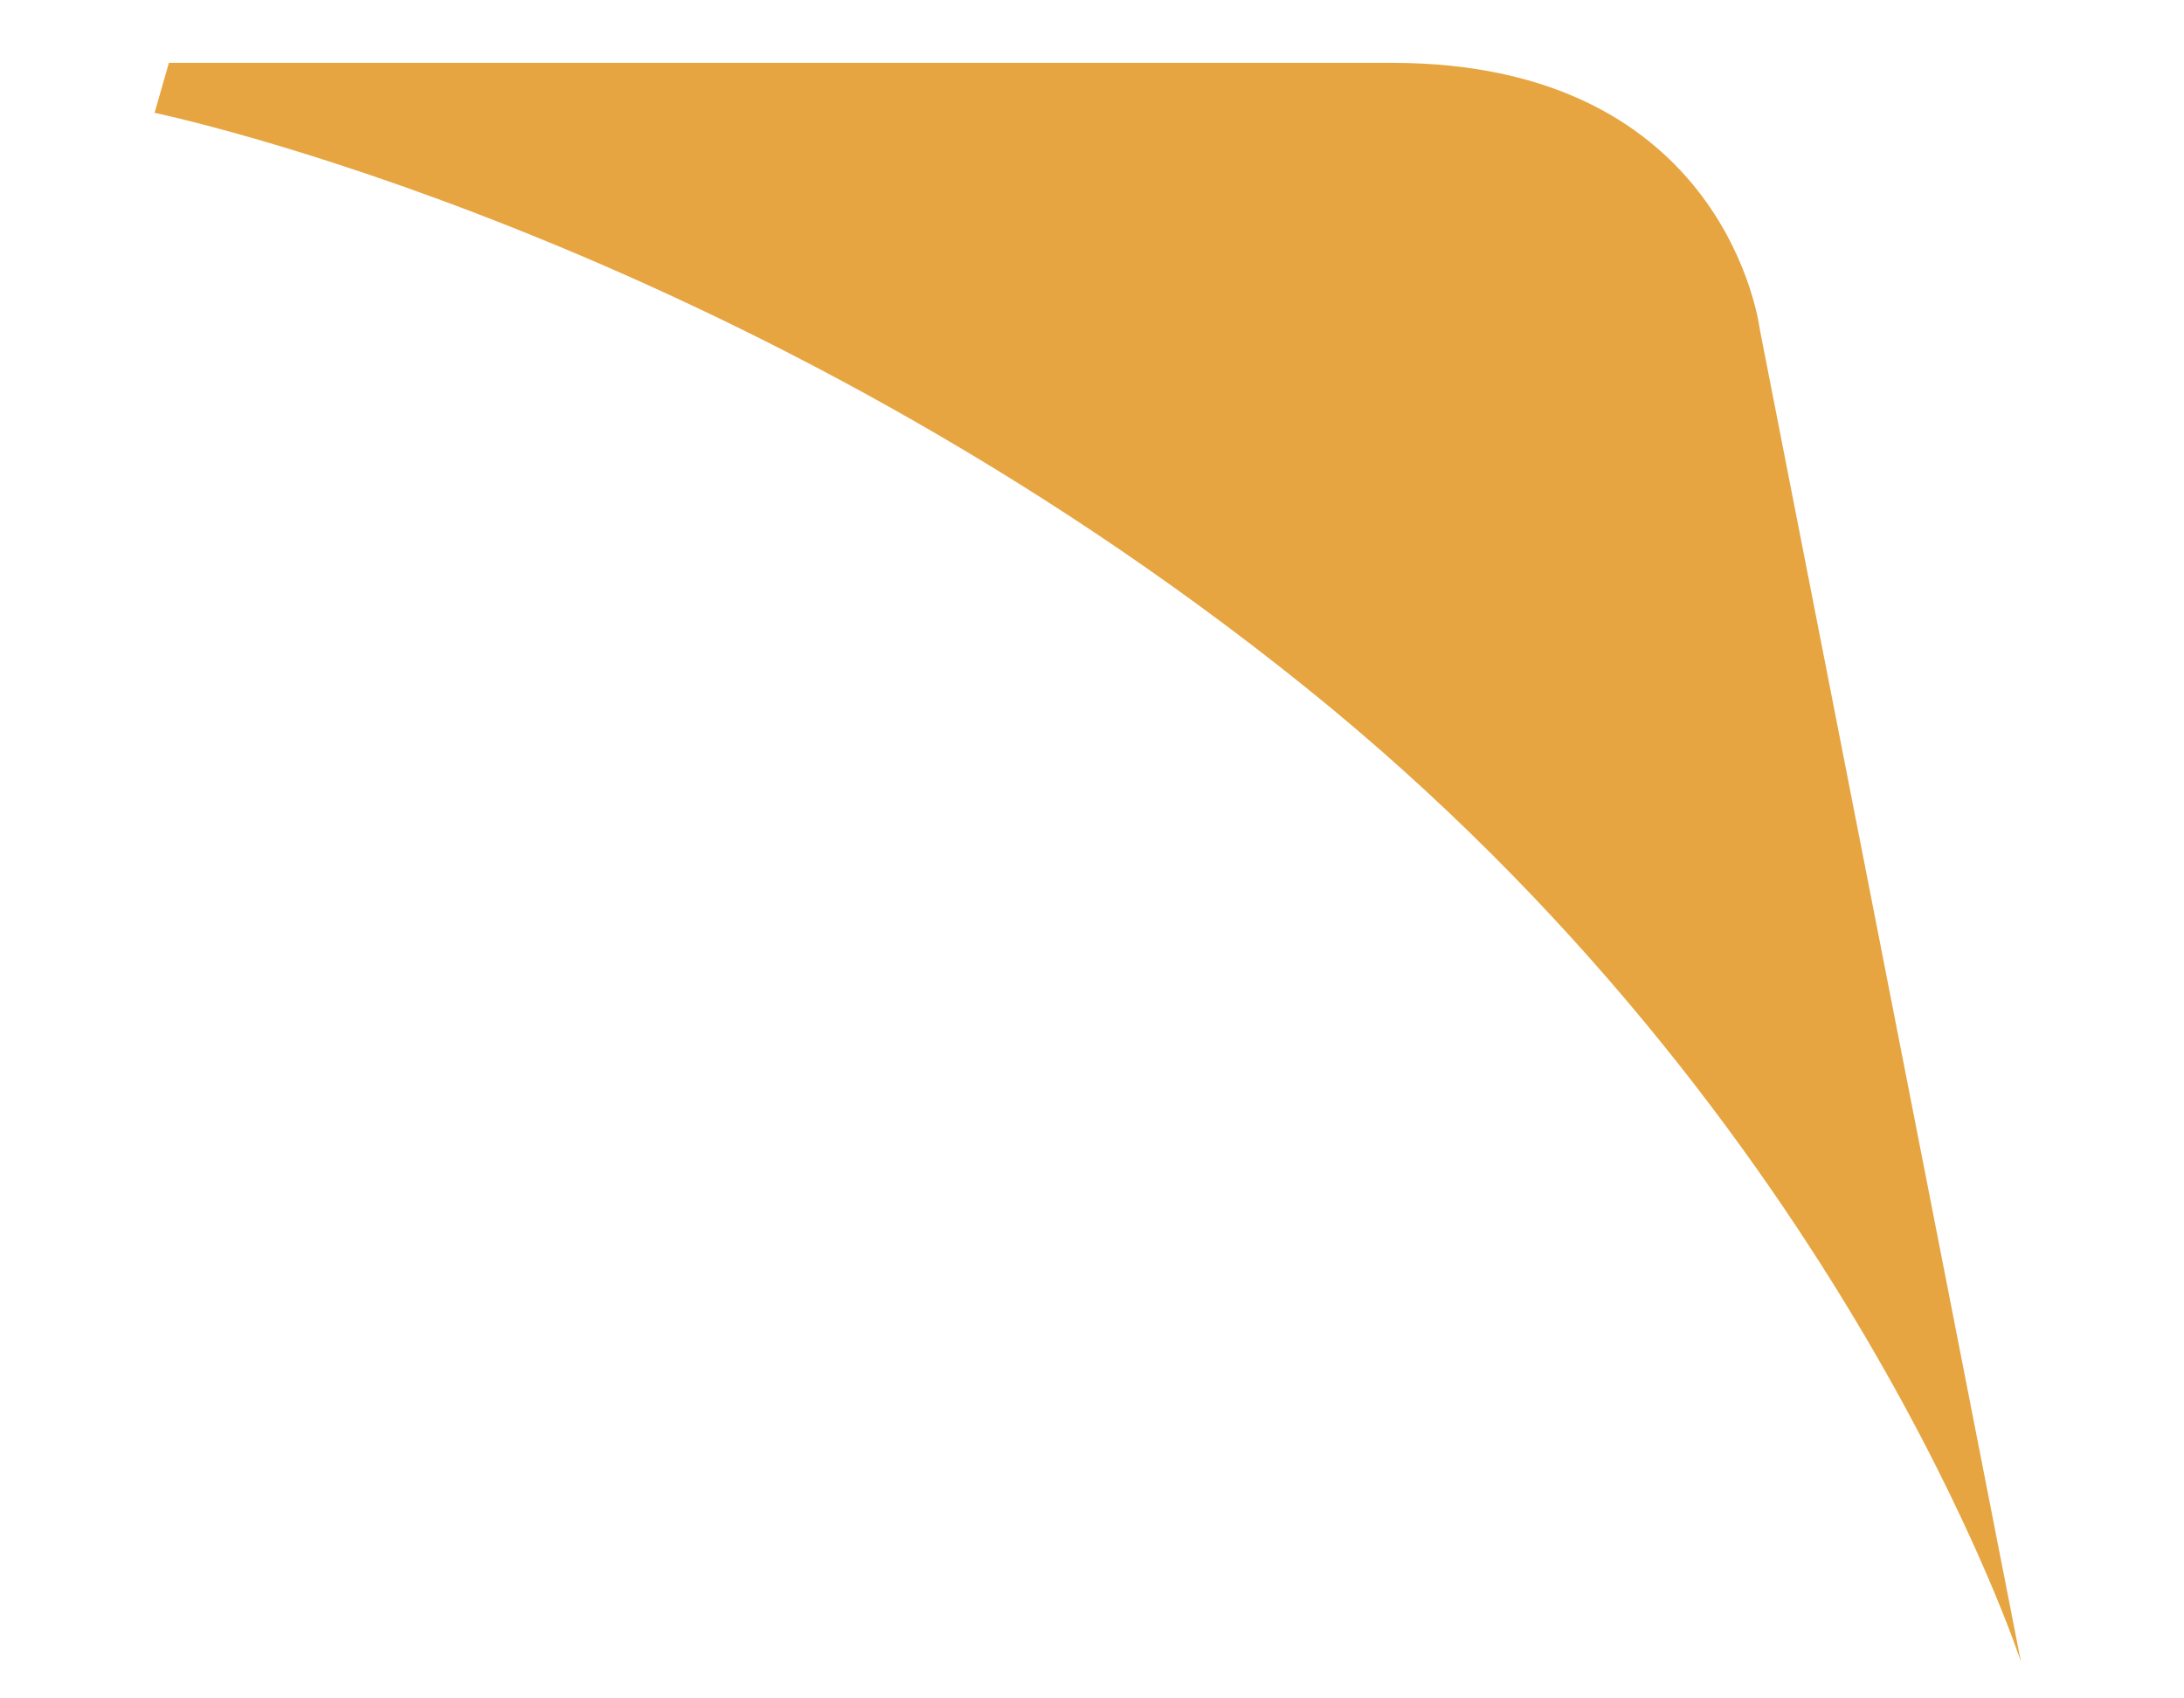 <svg width="9" height="7" viewBox="0 0 9 7" fill="none" xmlns="http://www.w3.org/2000/svg">
<path d="M8.328 6.849L7.252 1.358C7.252 1.358 7.122 0.259 5.736 0.259H0.696L0.637 0.465C0.637 0.465 3.059 0.964 5.382 2.834C7.604 4.622 8.328 6.849 8.328 6.849Z" fill="#E6A540"/>
</svg>
